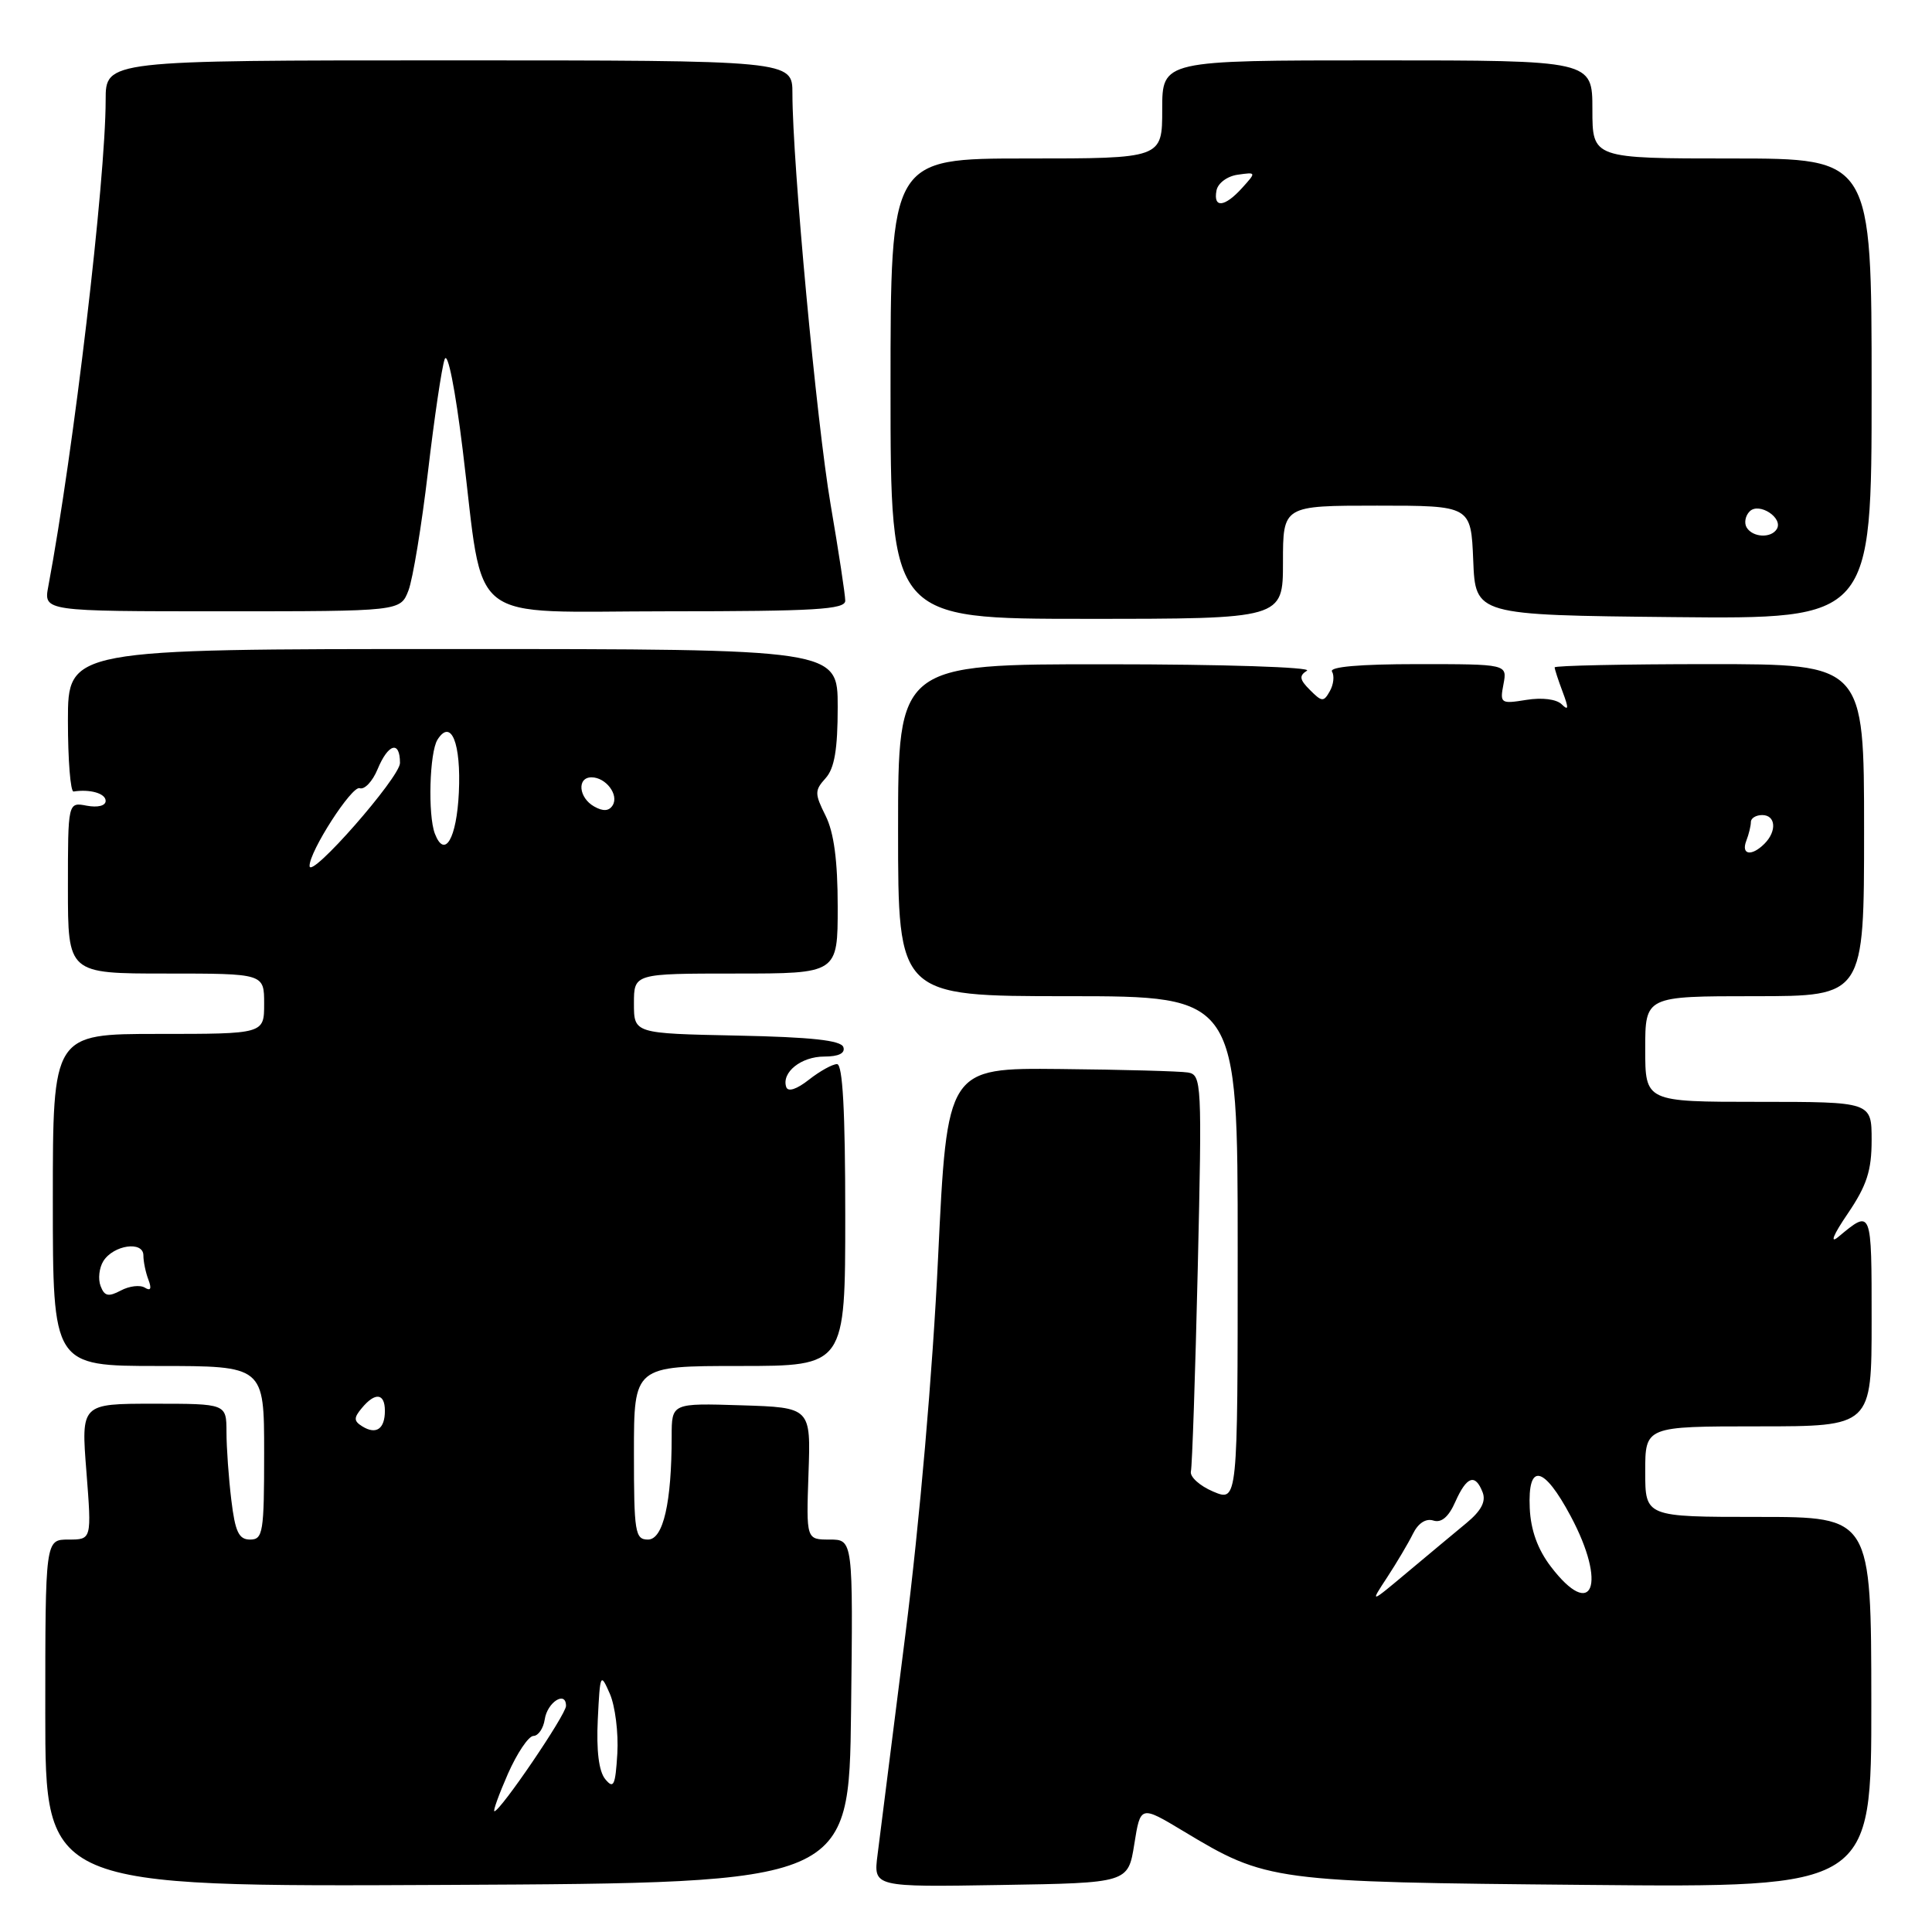<?xml version="1.0" encoding="UTF-8" standalone="no"?>
<!DOCTYPE svg PUBLIC "-//W3C//DTD SVG 1.1//EN" "http://www.w3.org/Graphics/SVG/1.1/DTD/svg11.dtd" >
<svg xmlns="http://www.w3.org/2000/svg" xmlns:xlink="http://www.w3.org/1999/xlink" version="1.1" viewBox="0 0 256 256">
 <g >
 <path fill="currentColor"
d=" M 112.77 226.75 C 113.04 204.00 113.04 204.00 109.93 204.00 C 106.83 204.00 106.83 204.00 107.13 195.25 C 107.44 186.50 107.44 186.50 98.22 186.21 C 89.00 185.92 89.00 185.92 89.00 190.32 C 89.00 199.12 87.88 204.00 85.86 204.00 C 84.15 204.00 84.00 203.05 84.00 192.50 C 84.00 181.00 84.00 181.00 98.00 181.00 C 112.00 181.00 112.00 181.00 112.00 161.00 C 112.00 147.21 111.66 141.00 110.91 141.00 C 110.31 141.00 108.63 141.93 107.18 143.07 C 105.57 144.34 104.41 144.72 104.18 144.04 C 103.53 142.10 106.15 140.00 109.21 140.00 C 111.13 140.00 112.02 139.56 111.75 138.75 C 111.45 137.85 107.51 137.42 97.67 137.22 C 84.00 136.94 84.00 136.94 84.00 132.97 C 84.00 129.00 84.00 129.00 97.50 129.00 C 111.00 129.00 111.00 129.00 111.00 120.15 C 111.00 114.04 110.50 110.31 109.40 108.10 C 107.93 105.15 107.93 104.74 109.40 103.11 C 110.57 101.81 111.00 99.30 111.00 93.67 C 111.00 86.00 111.00 86.00 60.00 86.00 C 9.00 86.00 9.00 86.00 9.00 95.50 C 9.00 100.72 9.34 104.95 9.75 104.88 C 11.94 104.54 14.00 105.13 14.00 106.12 C 14.00 106.77 12.96 107.03 11.50 106.76 C 9.00 106.28 9.00 106.28 9.00 117.64 C 9.00 129.00 9.00 129.00 22.00 129.00 C 35.00 129.00 35.00 129.00 35.00 133.00 C 35.00 137.00 35.00 137.00 21.00 137.00 C 7.00 137.00 7.00 137.00 7.00 159.00 C 7.00 181.00 7.00 181.00 21.00 181.00 C 35.00 181.00 35.00 181.00 35.00 192.50 C 35.00 203.05 34.85 204.00 33.14 204.00 C 31.64 204.00 31.16 202.98 30.65 198.75 C 30.30 195.86 30.01 191.81 30.01 189.75 C 30.00 186.00 30.00 186.00 20.37 186.00 C 10.74 186.00 10.74 186.00 11.45 195.00 C 12.15 204.00 12.15 204.00 9.08 204.00 C 6.00 204.00 6.00 204.00 6.00 227.01 C 6.00 250.02 6.00 250.02 59.25 249.76 C 112.50 249.50 112.50 249.50 112.77 226.75 Z  M 150.30 244.36 C 151.12 239.22 151.12 239.22 156.81 242.64 C 167.85 249.29 168.52 249.38 210.24 249.76 C 247.98 250.11 247.98 250.11 247.96 225.56 C 247.94 201.00 247.94 201.00 232.97 201.00 C 218.00 201.00 218.00 201.00 218.00 195.00 C 218.00 189.00 218.00 189.00 233.00 189.00 C 248.00 189.00 248.00 189.00 248.00 174.94 C 248.00 160.13 248.03 160.20 243.58 163.90 C 242.42 164.86 242.92 163.62 244.83 160.82 C 247.36 157.09 248.00 155.12 248.00 151.07 C 248.00 146.00 248.00 146.00 233.00 146.00 C 218.00 146.00 218.00 146.00 218.00 139.00 C 218.00 132.00 218.00 132.00 232.50 132.00 C 247.00 132.00 247.00 132.00 247.00 110.00 C 247.00 88.00 247.00 88.00 226.50 88.00 C 215.22 88.00 206.00 88.20 206.00 88.43 C 206.00 88.67 206.48 90.14 207.06 91.68 C 207.88 93.85 207.85 94.23 206.94 93.33 C 206.24 92.64 204.34 92.40 202.24 92.74 C 198.85 93.29 198.73 93.20 199.22 90.65 C 199.72 88.00 199.72 88.00 187.80 88.00 C 180.17 88.00 176.10 88.36 176.50 88.99 C 176.83 89.54 176.71 90.70 176.21 91.58 C 175.40 93.03 175.16 93.02 173.59 91.44 C 172.19 90.05 172.11 89.54 173.18 88.87 C 173.91 88.41 162.10 88.02 146.75 88.02 C 119.00 88.00 119.00 88.00 119.00 110.00 C 119.00 132.00 119.00 132.00 141.50 132.00 C 164.00 132.00 164.00 132.00 164.00 165.50 C 164.00 199.01 164.00 199.01 160.75 197.64 C 158.96 196.88 157.64 195.68 157.80 194.97 C 157.97 194.26 158.38 182.15 158.71 168.05 C 159.28 143.39 159.23 142.42 157.40 142.11 C 156.36 141.94 148.75 141.73 140.50 141.65 C 125.50 141.50 125.50 141.50 124.30 166.64 C 123.59 181.71 121.85 201.73 119.96 216.64 C 118.23 230.31 116.57 243.42 116.28 245.77 C 115.73 250.05 115.73 250.05 132.61 249.77 C 149.48 249.50 149.48 249.50 150.30 244.36 Z  M 170.00 74.50 C 170.00 67.00 170.00 67.00 182.46 67.00 C 194.91 67.00 194.91 67.00 195.21 74.25 C 195.50 81.50 195.50 81.50 221.75 81.77 C 248.00 82.03 248.00 82.03 248.00 51.52 C 248.00 21.00 248.00 21.00 229.50 21.00 C 211.00 21.00 211.00 21.00 211.00 14.50 C 211.00 8.00 211.00 8.00 182.50 8.00 C 154.00 8.00 154.00 8.00 154.00 14.50 C 154.00 21.00 154.00 21.00 136.00 21.00 C 118.00 21.00 118.00 21.00 118.00 51.50 C 118.00 82.00 118.00 82.00 144.00 82.00 C 170.00 82.00 170.00 82.00 170.00 74.50 Z  M 54.12 78.25 C 54.70 76.74 55.87 69.65 56.71 62.50 C 57.55 55.35 58.54 48.65 58.92 47.60 C 59.32 46.50 60.32 51.51 61.31 59.60 C 64.22 83.27 61.33 81.00 88.55 81.00 C 107.99 81.00 112.00 80.76 112.00 79.60 C 112.00 78.83 111.13 73.09 110.06 66.85 C 108.20 55.95 105.00 21.53 105.00 12.39 C 105.00 8.00 105.00 8.00 59.50 8.00 C 14.00 8.00 14.00 8.00 14.00 13.25 C 13.99 23.94 9.77 59.71 6.40 77.70 C 5.78 81.00 5.78 81.00 29.41 81.00 C 53.05 81.00 53.05 81.00 54.12 78.25 Z  M 67.31 235.02 C 68.52 232.29 70.03 230.04 70.68 230.02 C 71.33 230.01 72.00 229.02 72.18 227.83 C 72.52 225.54 75.00 223.97 75.00 226.04 C 75.00 227.20 66.30 240.00 65.51 240.00 C 65.30 240.00 66.11 237.76 67.31 235.02 Z  M 80.20 235.75 C 79.35 234.72 79.01 231.98 79.21 227.84 C 79.51 221.72 79.57 221.60 80.81 224.44 C 81.51 226.05 81.96 229.61 81.80 232.35 C 81.54 236.60 81.31 237.10 80.20 235.75 Z  M 48.02 189.01 C 46.87 188.30 46.85 187.88 47.94 186.58 C 49.71 184.44 51.00 184.59 51.00 186.94 C 51.00 189.34 49.85 190.14 48.02 189.01 Z  M 13.33 170.41 C 12.97 169.48 13.14 168.00 13.69 167.11 C 15.04 164.96 19.00 164.39 19.00 166.35 C 19.00 167.17 19.30 168.62 19.67 169.58 C 20.12 170.76 19.96 171.10 19.19 170.62 C 18.56 170.23 17.13 170.40 16.01 171.00 C 14.37 171.87 13.84 171.76 13.33 170.41 Z  M 41.02 114.75 C 40.97 112.85 46.63 104.06 47.66 104.44 C 48.29 104.67 49.36 103.55 50.03 101.93 C 51.44 98.52 53.00 98.08 53.00 101.10 C 53.00 103.00 41.07 116.60 41.02 114.75 Z  M 57.62 110.46 C 56.68 107.99 56.91 99.69 57.97 98.01 C 59.78 95.15 61.11 98.47 60.80 105.02 C 60.51 111.13 58.92 113.85 57.62 110.46 Z  M 78.74 106.87 C 76.67 105.72 76.42 103.00 78.38 103.00 C 80.28 103.00 82.04 105.32 81.18 106.71 C 80.70 107.48 79.92 107.54 78.74 106.87 Z  M 183.81 209.00 C 185.07 207.07 186.61 204.48 187.22 203.24 C 187.91 201.83 188.94 201.16 189.93 201.48 C 190.99 201.82 191.96 201.00 192.84 198.99 C 194.35 195.60 195.48 195.21 196.46 197.75 C 196.92 198.96 196.26 200.20 194.31 201.81 C 192.77 203.09 189.25 206.01 186.50 208.32 C 181.51 212.50 181.51 212.50 183.81 209.00 Z  M 205.50 207.59 C 203.75 205.30 202.83 202.75 202.70 199.84 C 202.42 193.77 204.54 194.18 208.12 200.89 C 212.96 209.94 211.04 214.85 205.50 207.59 Z  M 231.39 111.42 C 231.73 110.55 232.00 109.42 232.00 108.92 C 232.00 108.41 232.68 108.00 233.50 108.00 C 235.30 108.00 235.47 110.13 233.80 111.80 C 232.09 113.51 230.68 113.28 231.39 111.42 Z  M 231.45 69.91 C 231.08 69.31 231.26 68.34 231.84 67.76 C 233.09 66.51 236.34 68.64 235.43 70.11 C 234.67 71.34 232.26 71.22 231.45 69.91 Z  M 161.19 25.25 C 161.37 24.27 162.62 23.34 164.01 23.15 C 166.47 22.80 166.48 22.81 164.59 24.90 C 162.28 27.46 160.74 27.62 161.19 25.25 Z "/>
</g>
</svg>